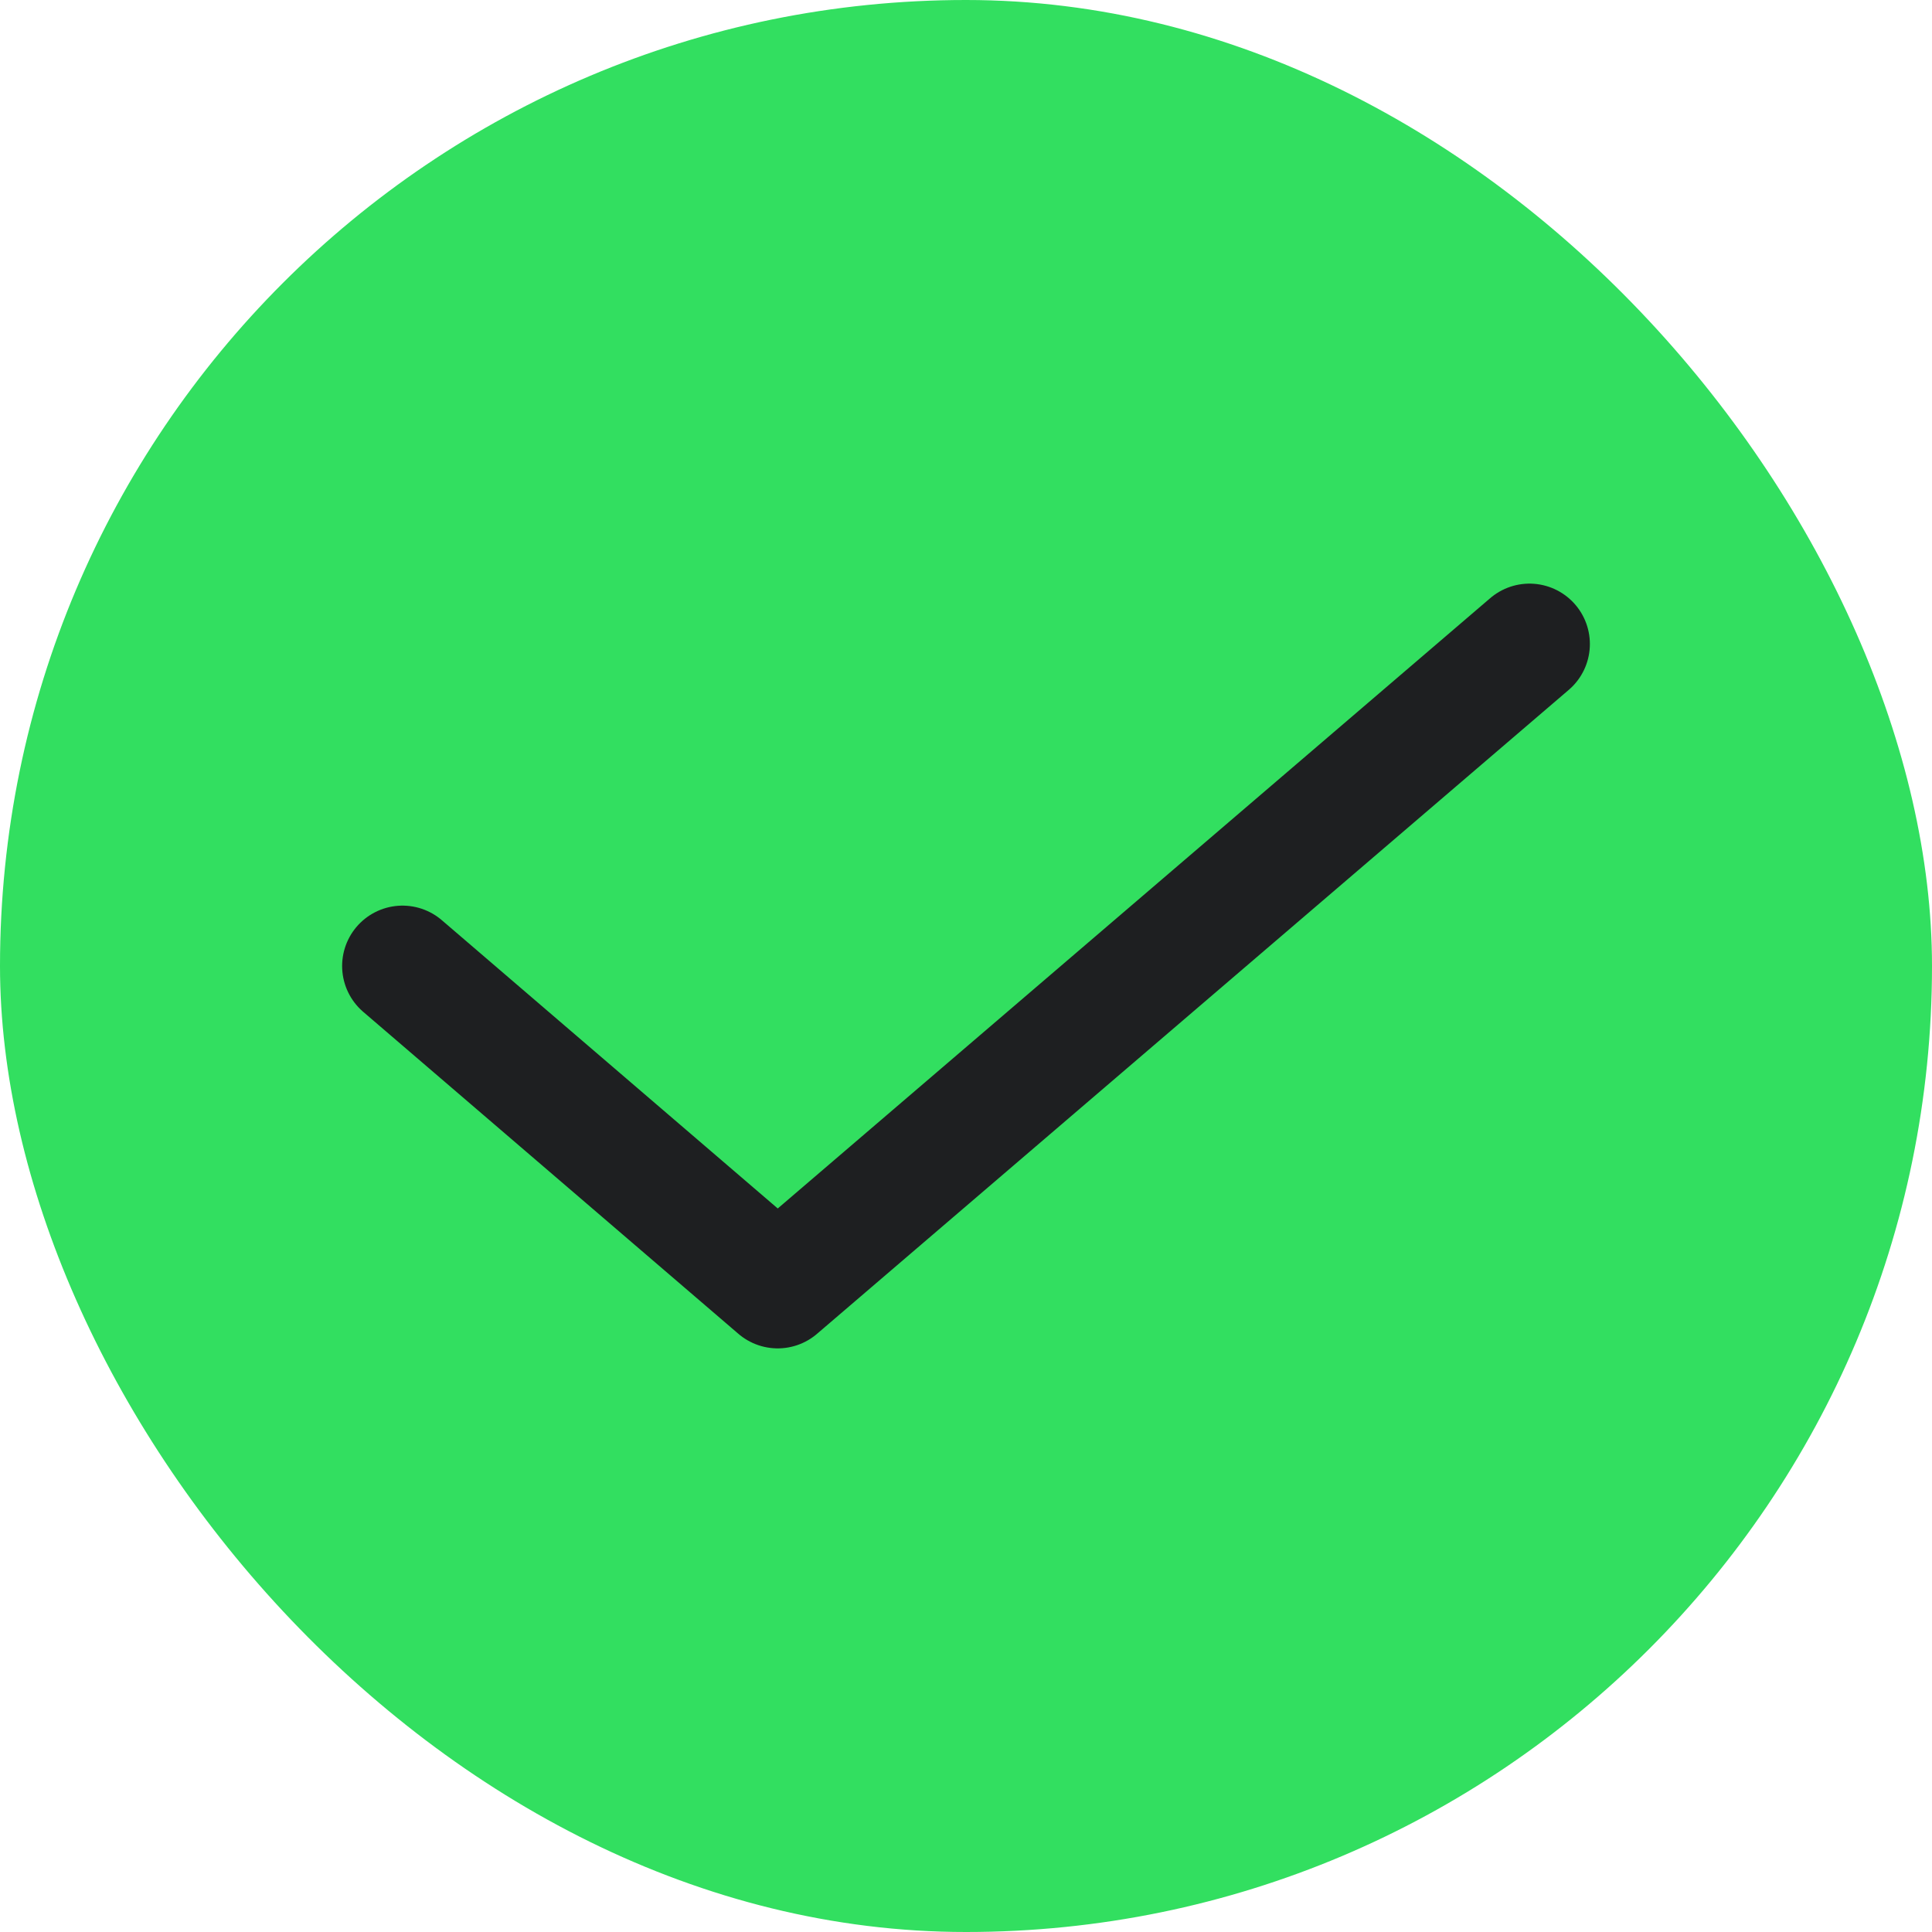 <svg width="24" height="24" viewBox="0 0 24 24" fill="none" xmlns="http://www.w3.org/2000/svg">
<rect width="24" height="24" rx="12" fill="#32DF60"/>
<path d="M5 12L9.661 16L19 8" stroke="#1E1F21" stroke-width="1.5" stroke-linecap="round" stroke-linejoin="round"/>
</svg>
